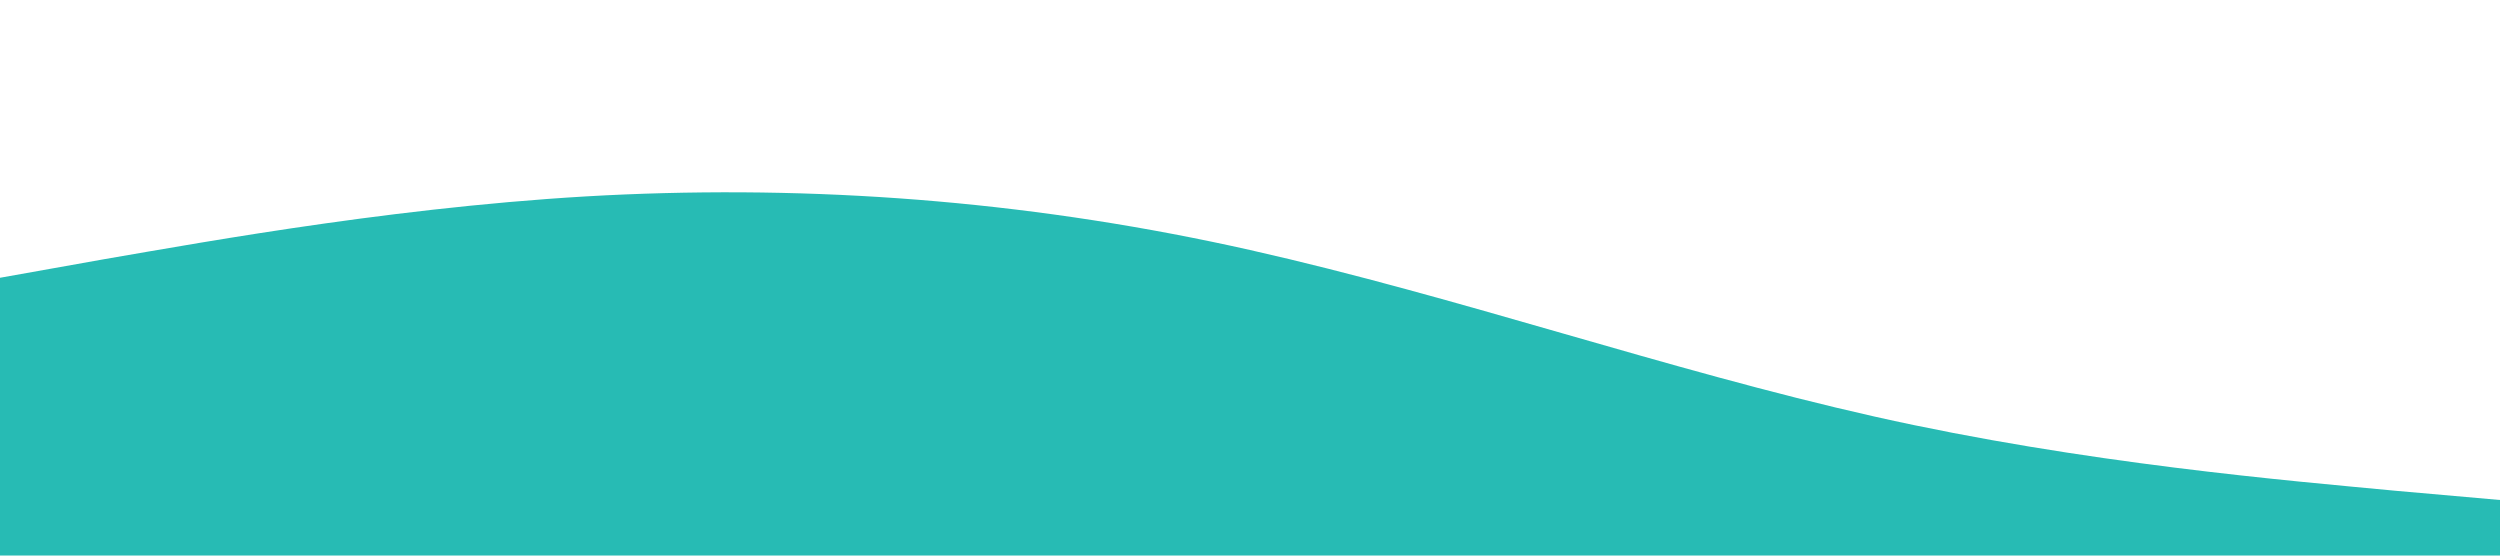 <?xml version="1.0" standalone="no"?><svg xmlns="http://www.w3.org/2000/svg" viewBox="0 0 1440 320"><path fill="#27bbb4" fill-opacity="1" d="M0,160L60,149.3C120,139,240,117,360,112C480,107,600,117,720,144C840,171,960,213,1080,240C1200,267,1320,277,1380,282.7L1440,288L1440,320L1380,320C1320,320,1200,320,1080,320C960,320,840,320,720,320C600,320,480,320,360,320C240,320,120,320,60,320L0,320Z"></path></svg>